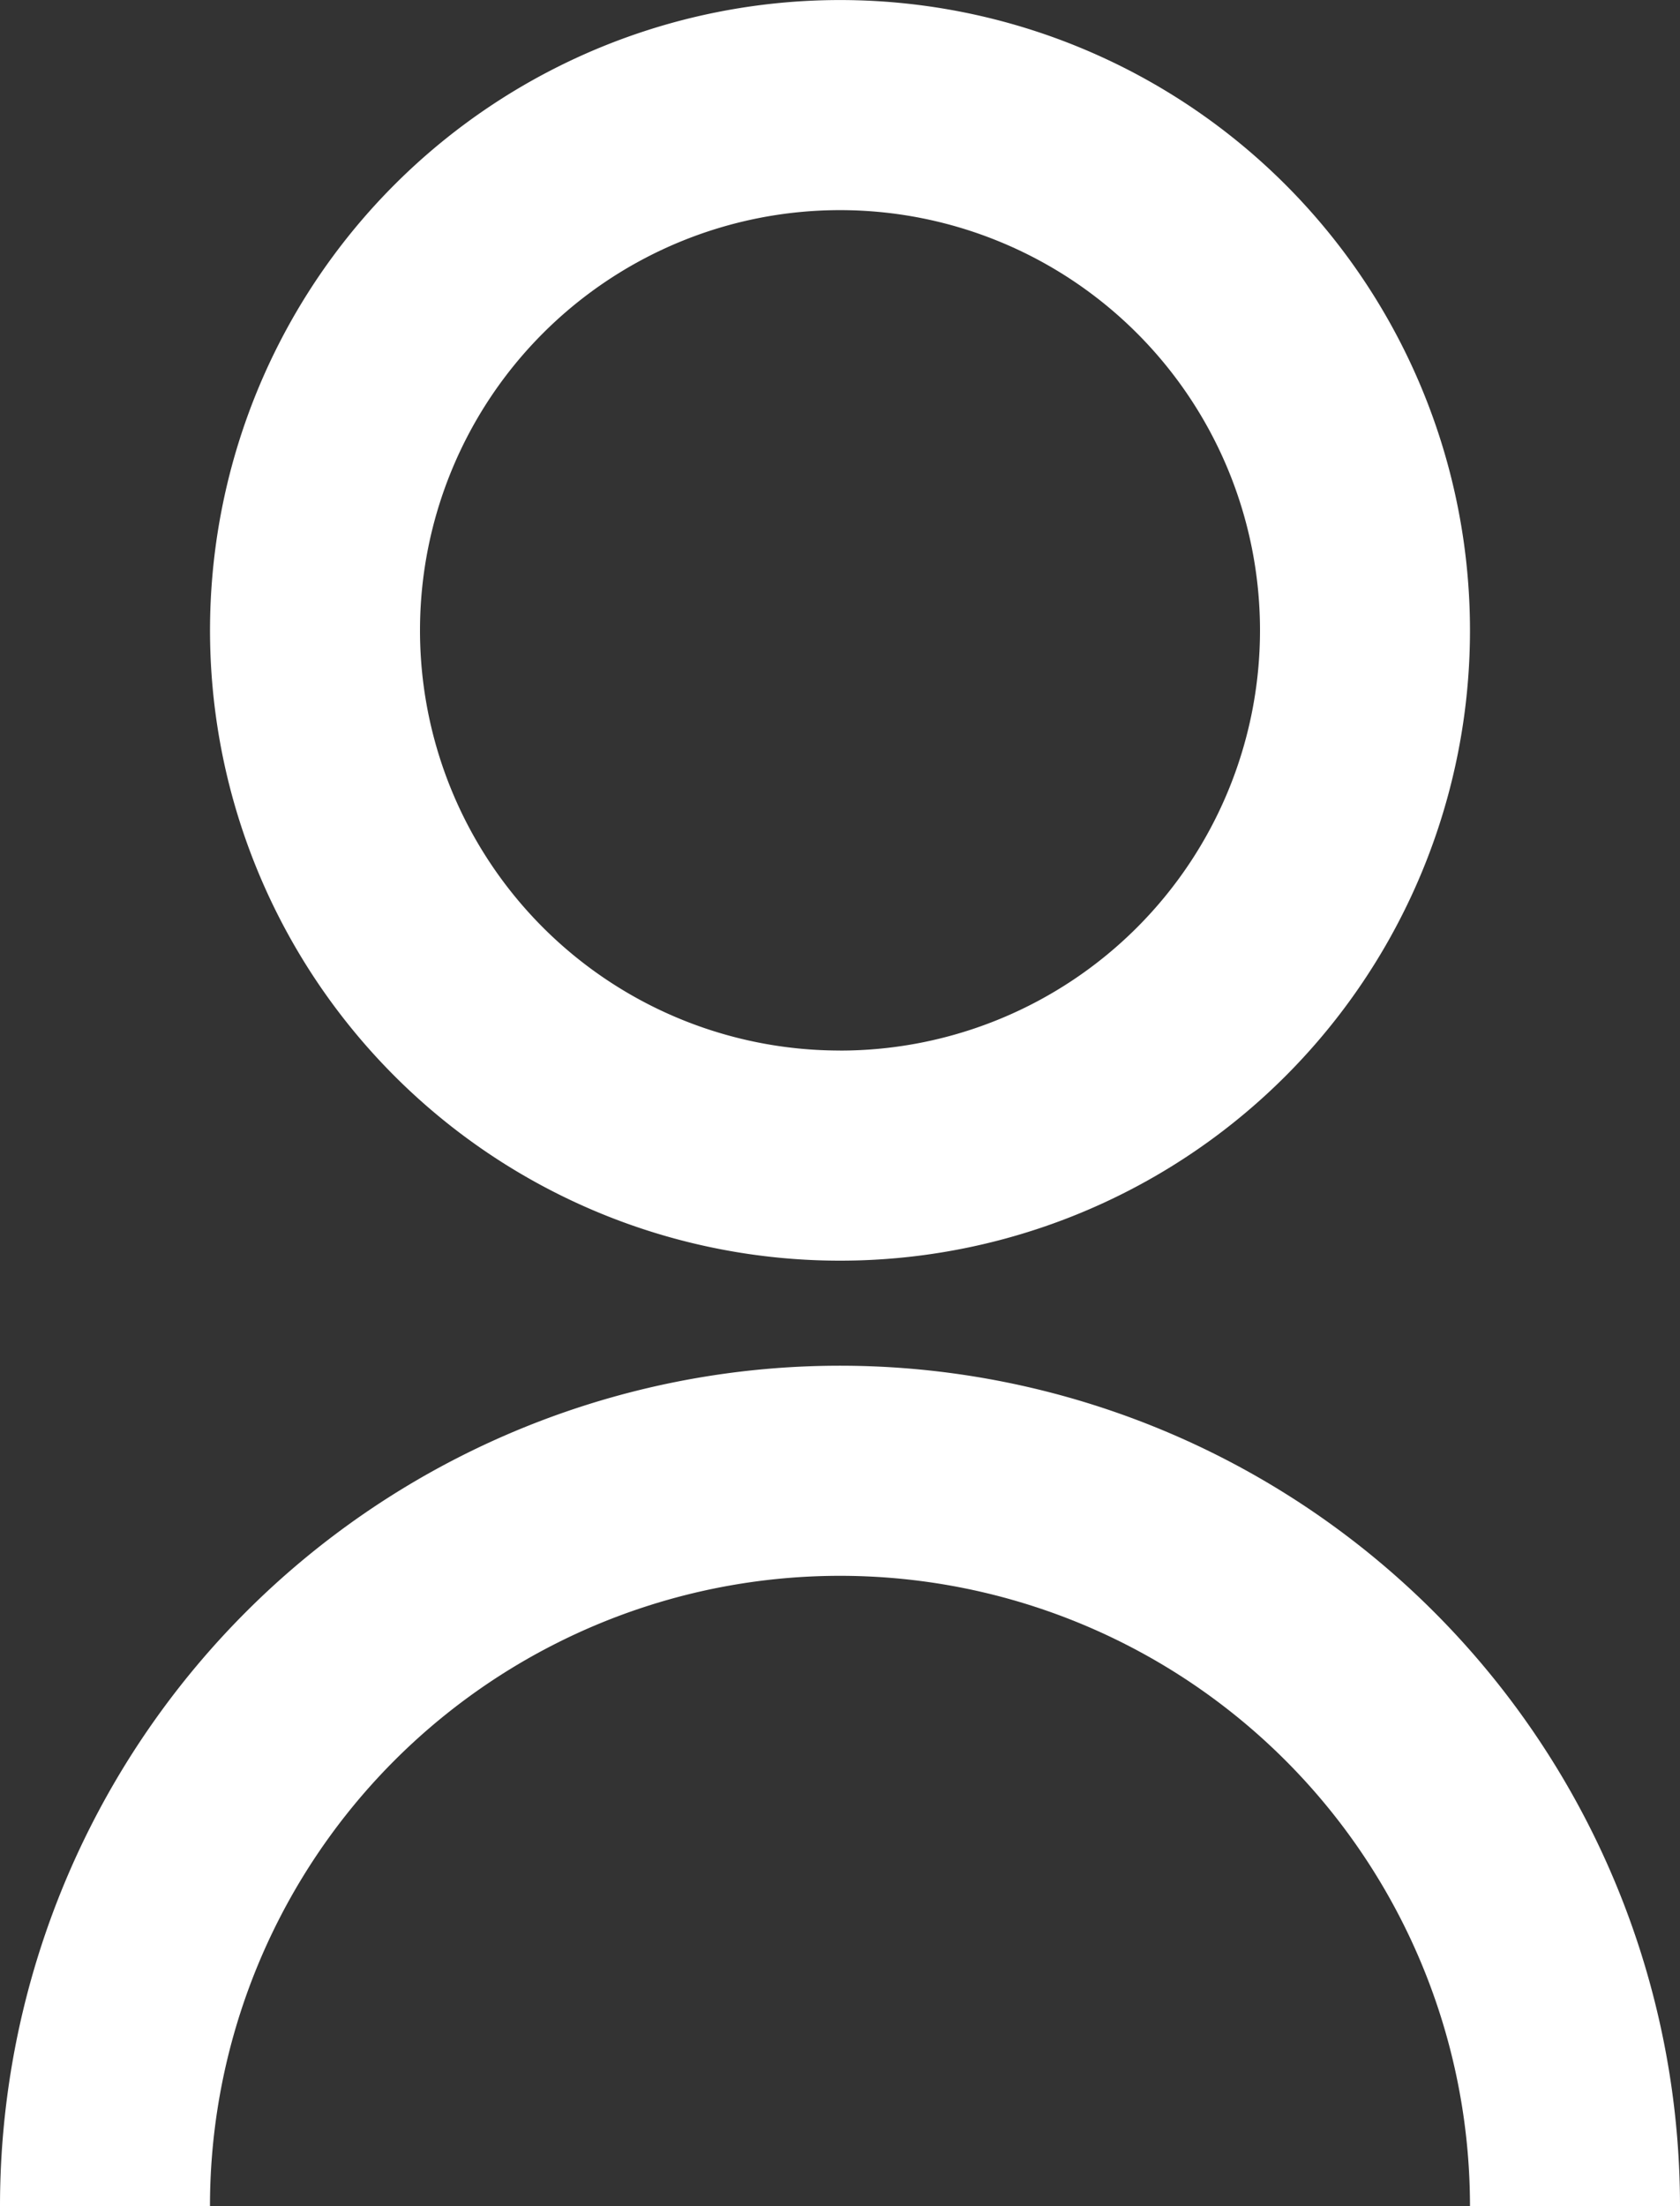 <svg xmlns="http://www.w3.org/2000/svg" width="37.012" height="48.578" viewBox="0 0 37.012 48.578">
  <rect x="0" y="0" width="37.012" height="48.578" fill="#333333" stroke="none"/>
  <path id="user-line" d="M4,49.578a18.506,18.506,0,0,1,37.012,0H36.385a13.879,13.879,0,0,0-27.759,0ZM22.506,28.759A13.879,13.879,0,1,1,36.385,14.879,13.876,13.876,0,0,1,22.506,28.759Zm0-4.626a9.253,9.253,0,1,0-9.253-9.253A9.25,9.25,0,0,0,22.506,24.132Z" transform="translate(-4 -1)" fill="#fff"/>
</svg>

